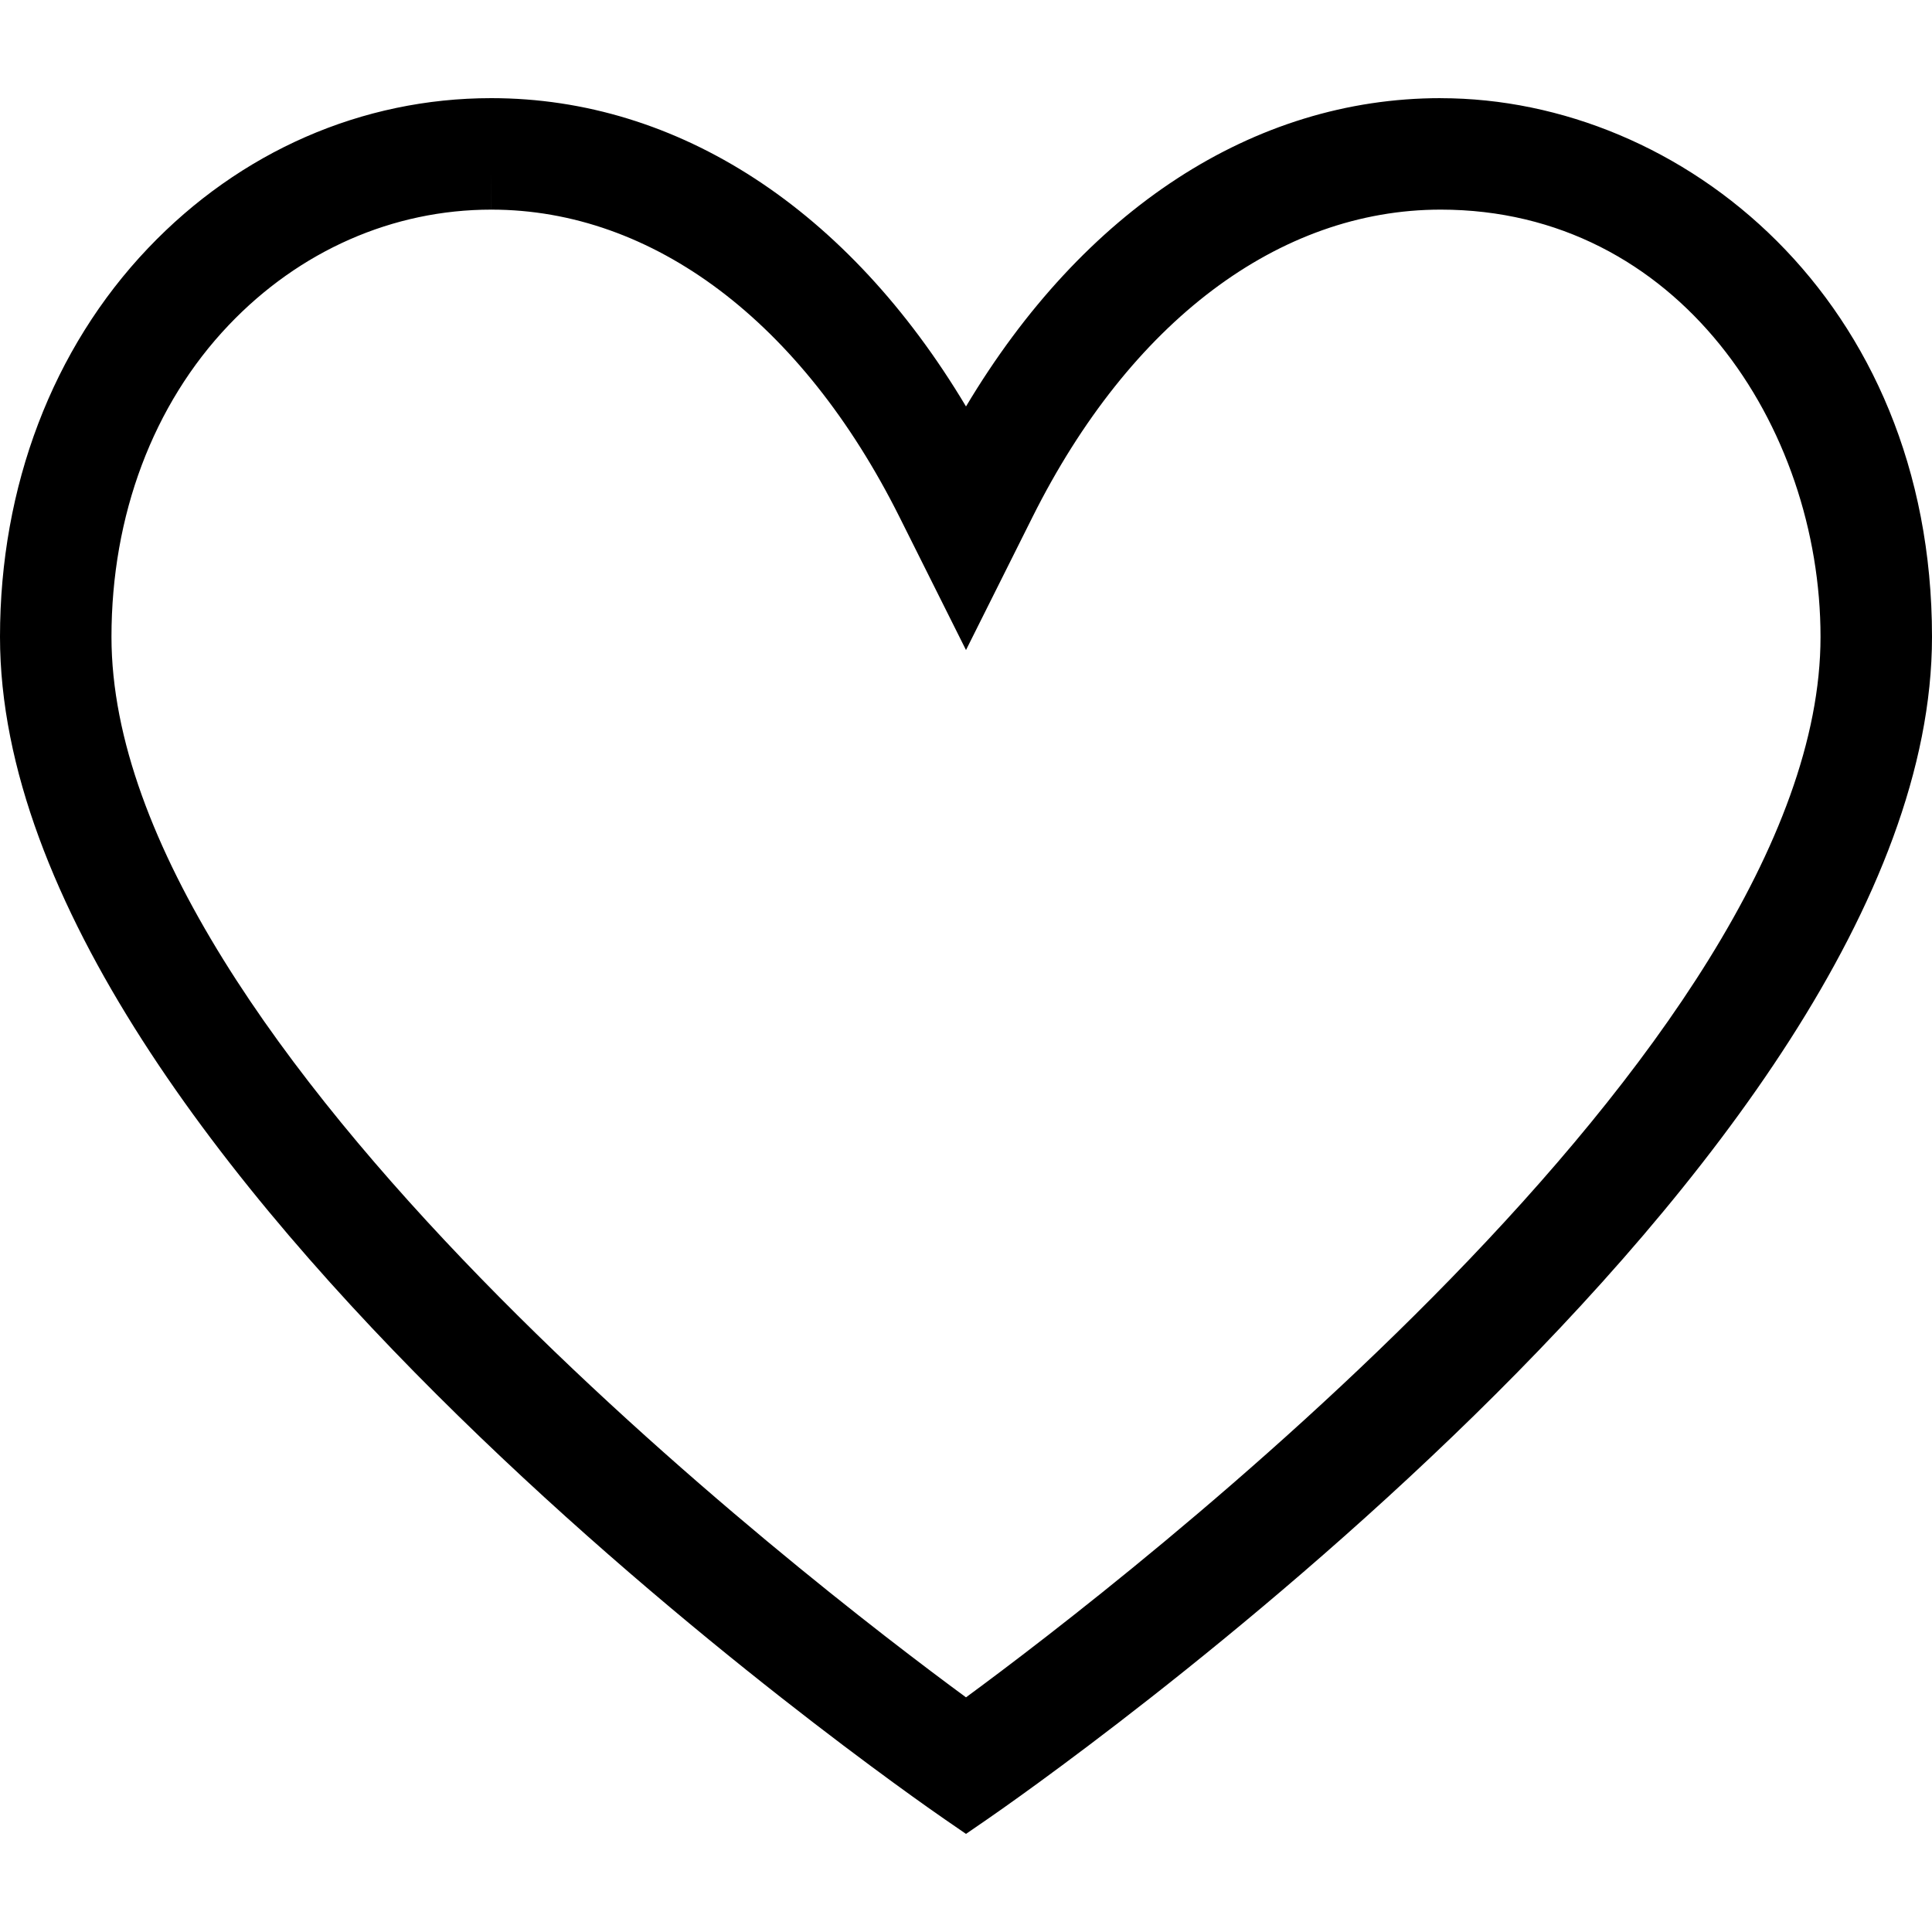<?xml version="1.0" encoding="UTF-8"?>
<svg id="Layer_1" data-name="Layer 1" xmlns="http://www.w3.org/2000/svg" version="1.1" viewBox="0 0 50 50">
  <defs>
    <style>
      .cls-1 {
        fill: #000;
        stroke-width: 0px;
      }
    </style>
  </defs>
  <path class="cls-1" d="M37.284,2.54c-4.841,0-9.243,2.884-12.284,7.979-3.041-5.094-7.444-7.978-12.284-7.979h-.001c-3.345,0-6.501,1.379-8.885,3.885C1.36,9.019,0,12.59,0,16.482c0,13.625,23.457,29.916,24.455,30.604l.545.375.545-.375c.999-.687,24.455-16.978,24.455-30.604,0-8.727-6.465-13.941-12.716-13.941ZM23.28,13.383l1.72,3.44,1.72-3.44c2.529-5.058,6.38-7.958,10.564-7.958,6.154,0,9.831,5.622,9.831,11.057,0,10.607-18.114,24.505-22.115,27.445-4.001-2.94-22.115-16.84-22.115-27.445,0-3.147,1.077-6.012,3.034-8.068,1.834-1.927,4.248-2.989,6.796-2.989l.001-.961h0v.961c4.186.001,8.036,2.901,10.564,7.958Z"/>
</svg>